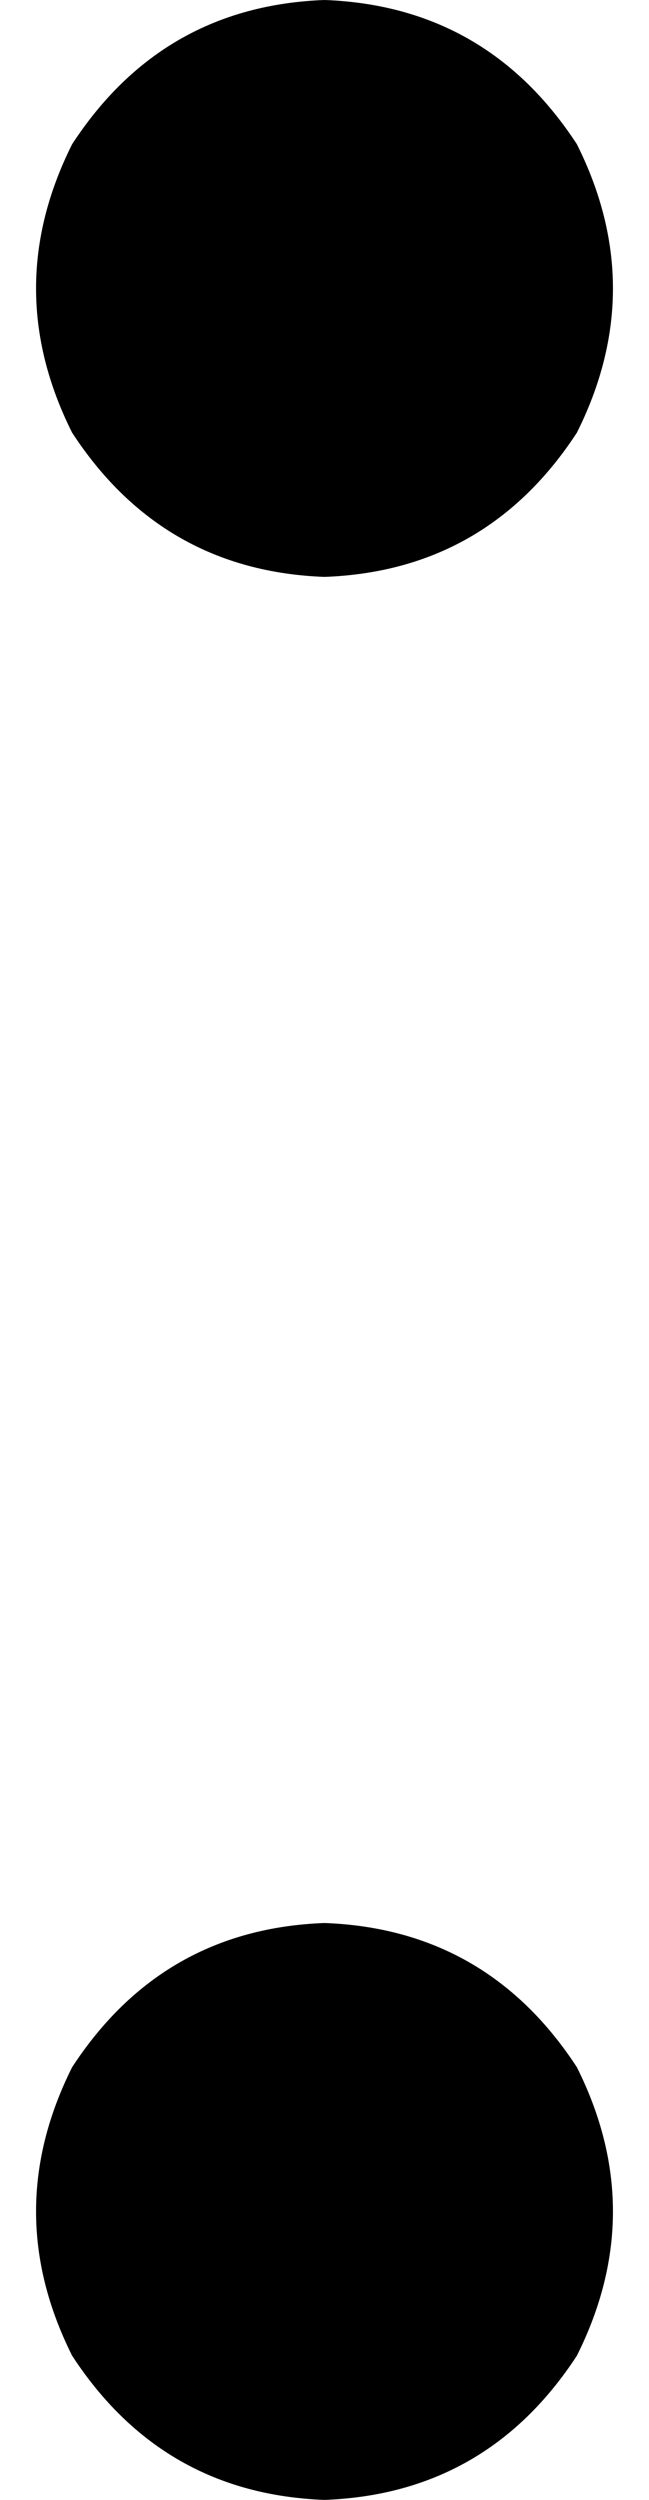 <svg xmlns="http://www.w3.org/2000/svg" viewBox="0 0 108 416">
    <path d="M 54 96 Q 81 95 96 72 Q 108 48 96 24 Q 81 1 54 0 Q 27 1 12 24 Q 0 48 12 72 Q 27 95 54 96 L 54 96 Z M 54 416 Q 81 415 96 392 Q 108 368 96 344 Q 81 321 54 320 Q 27 321 12 344 Q 0 368 12 392 Q 27 415 54 416 L 54 416 Z"/>
</svg>
